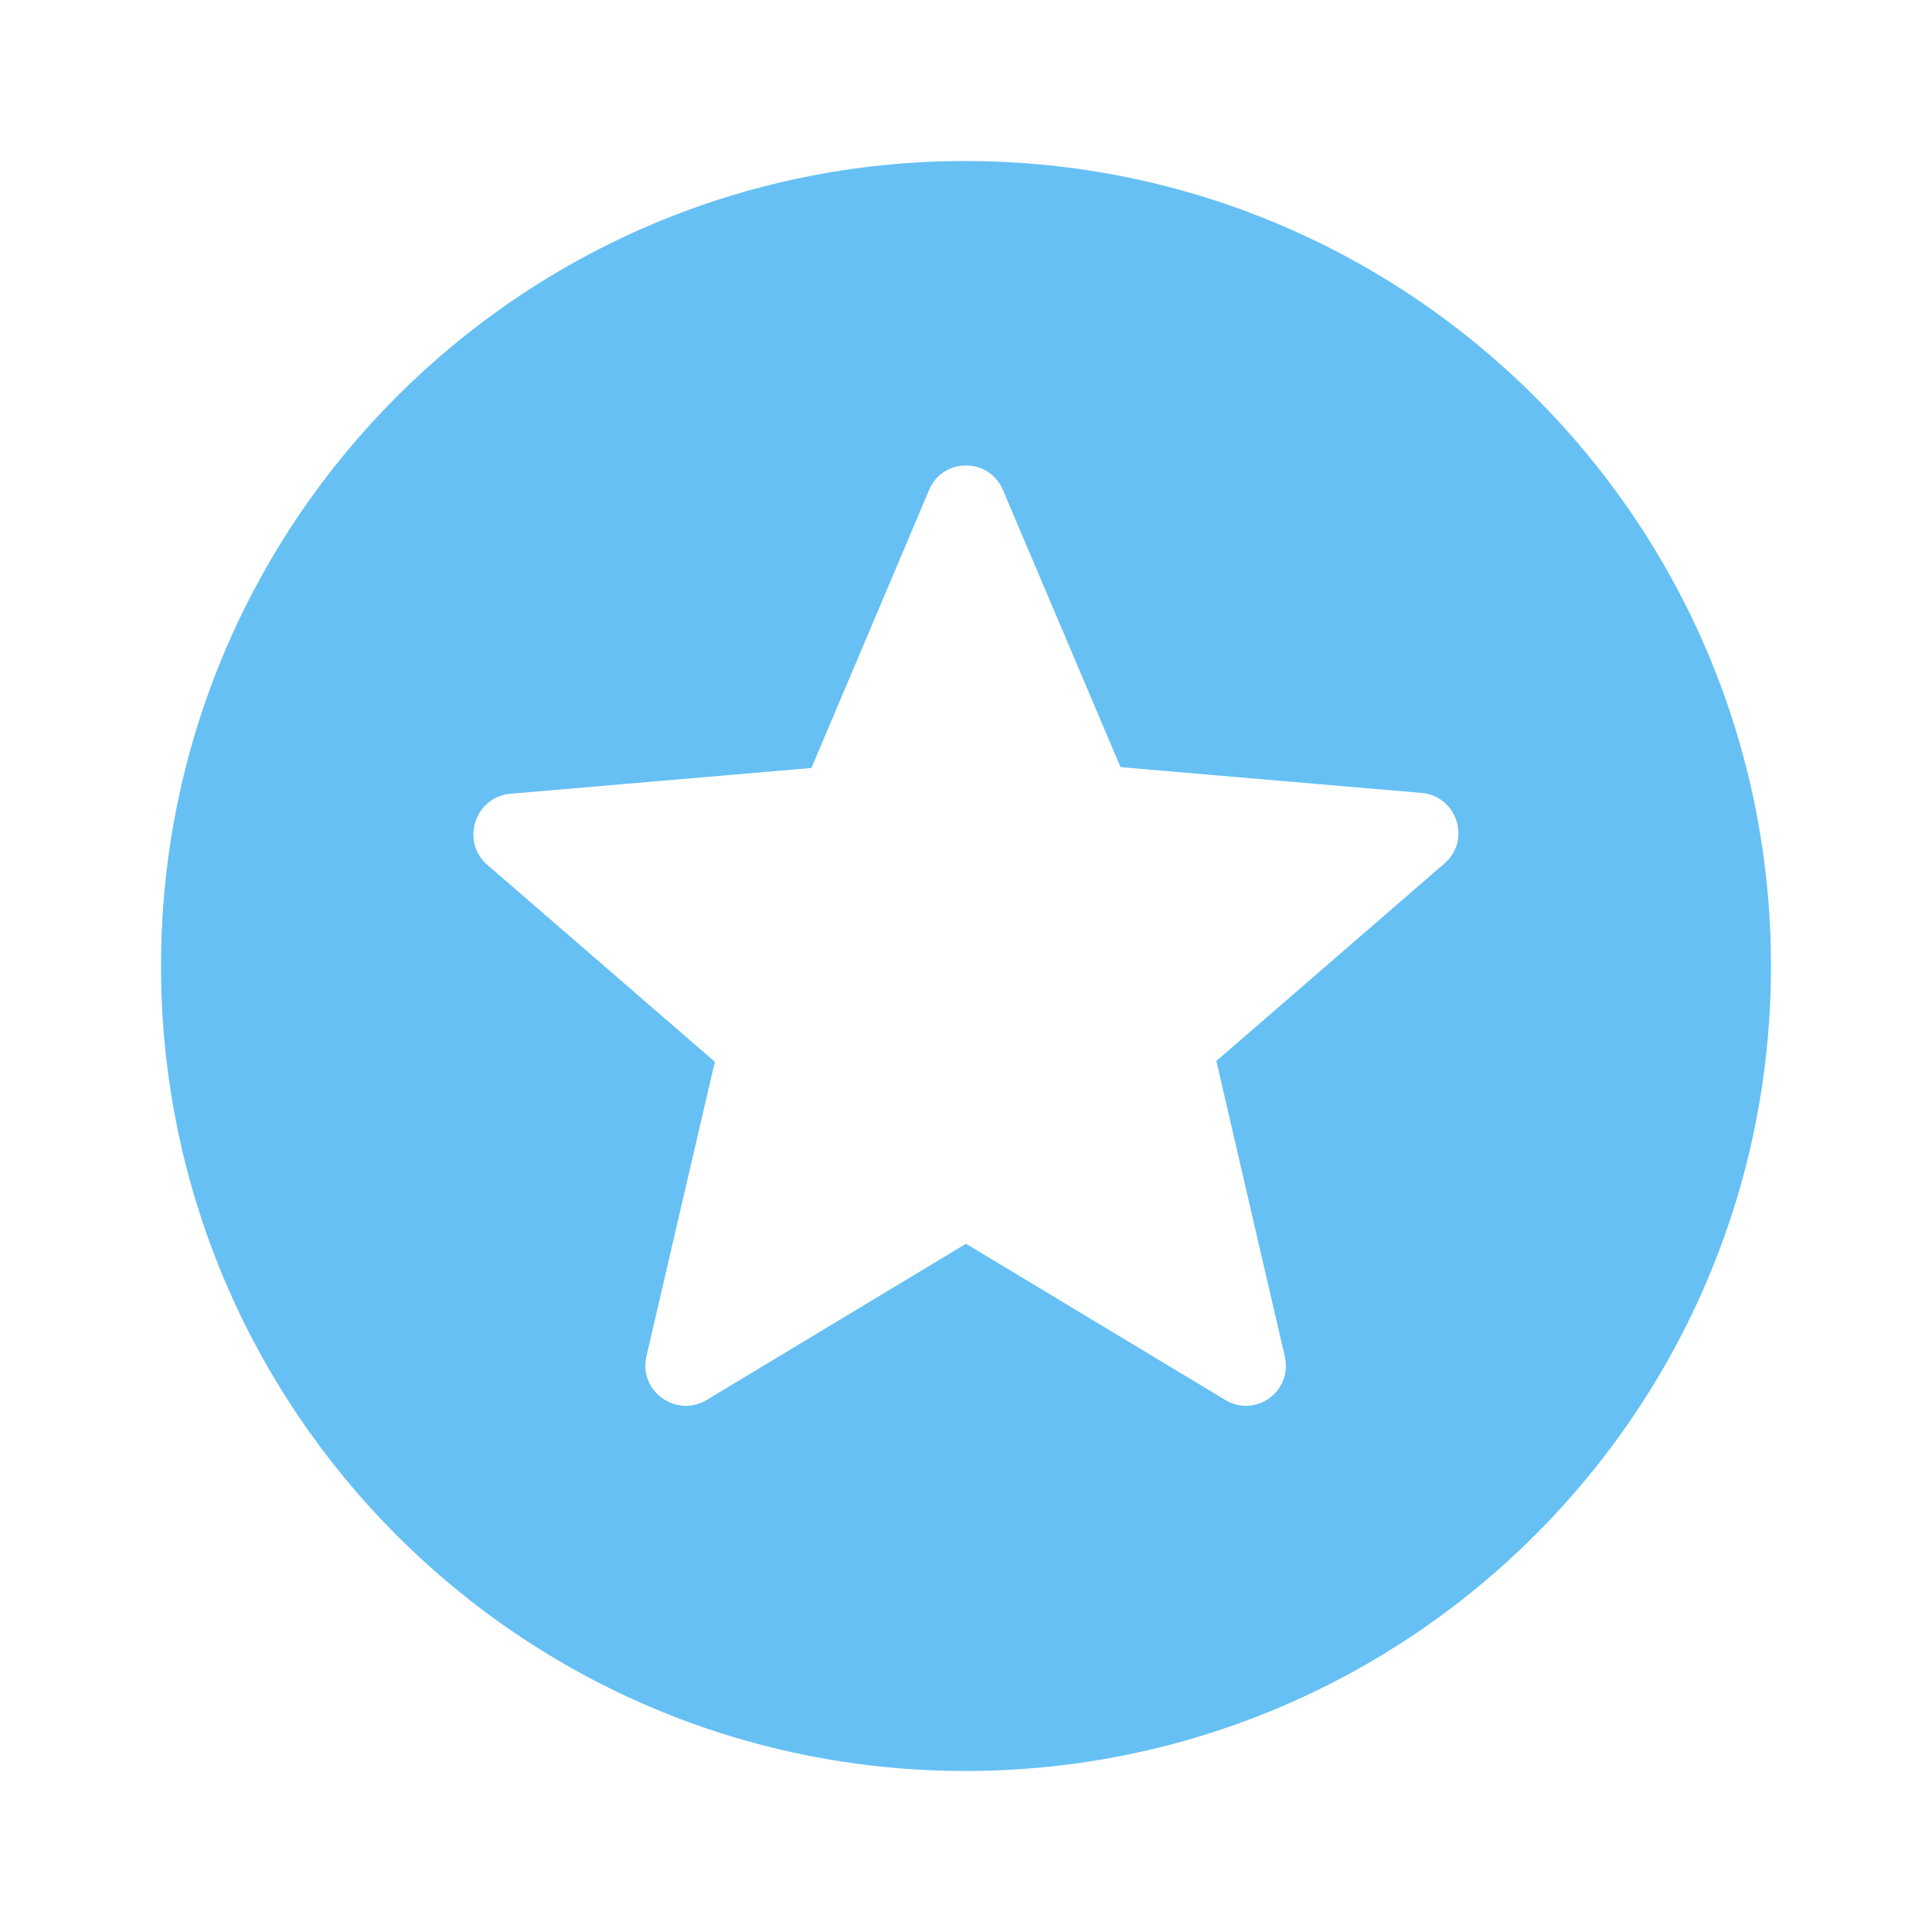 <svg xmlns="http://www.w3.org/2000/svg" width="26" height="26" viewBox="0 0 26 26" fill="none">
  <g clip-path="url(#clip0_417_2981)">
    <path d="M12.989 2.167C7.009 2.167 2.167 7.02 2.167 13C2.167 18.98 7.009 23.833 12.989 23.833C18.98 23.833 23.833 18.98 23.833 13C23.833 7.02 18.98 2.167 12.989 2.167ZM16.488 18.839L13 16.738L9.512 18.839C9.1 19.088 8.591 18.72 8.699 18.254L9.62 14.289L6.554 11.635C6.197 11.321 6.392 10.725 6.868 10.682L10.92 10.335L12.502 6.597C12.686 6.153 13.314 6.153 13.498 6.597L15.08 10.324L19.132 10.671C19.608 10.714 19.803 11.31 19.435 11.624L16.369 14.278L17.29 18.254C17.398 18.72 16.9 19.088 16.488 18.839Z" fill="#66C0F4"/>
  </g>
  <defs>
    <clipPath id="clip0_417_2981">
      <rect width="26" height="26" fill="white"/>
    </clipPath>
  </defs>
</svg>